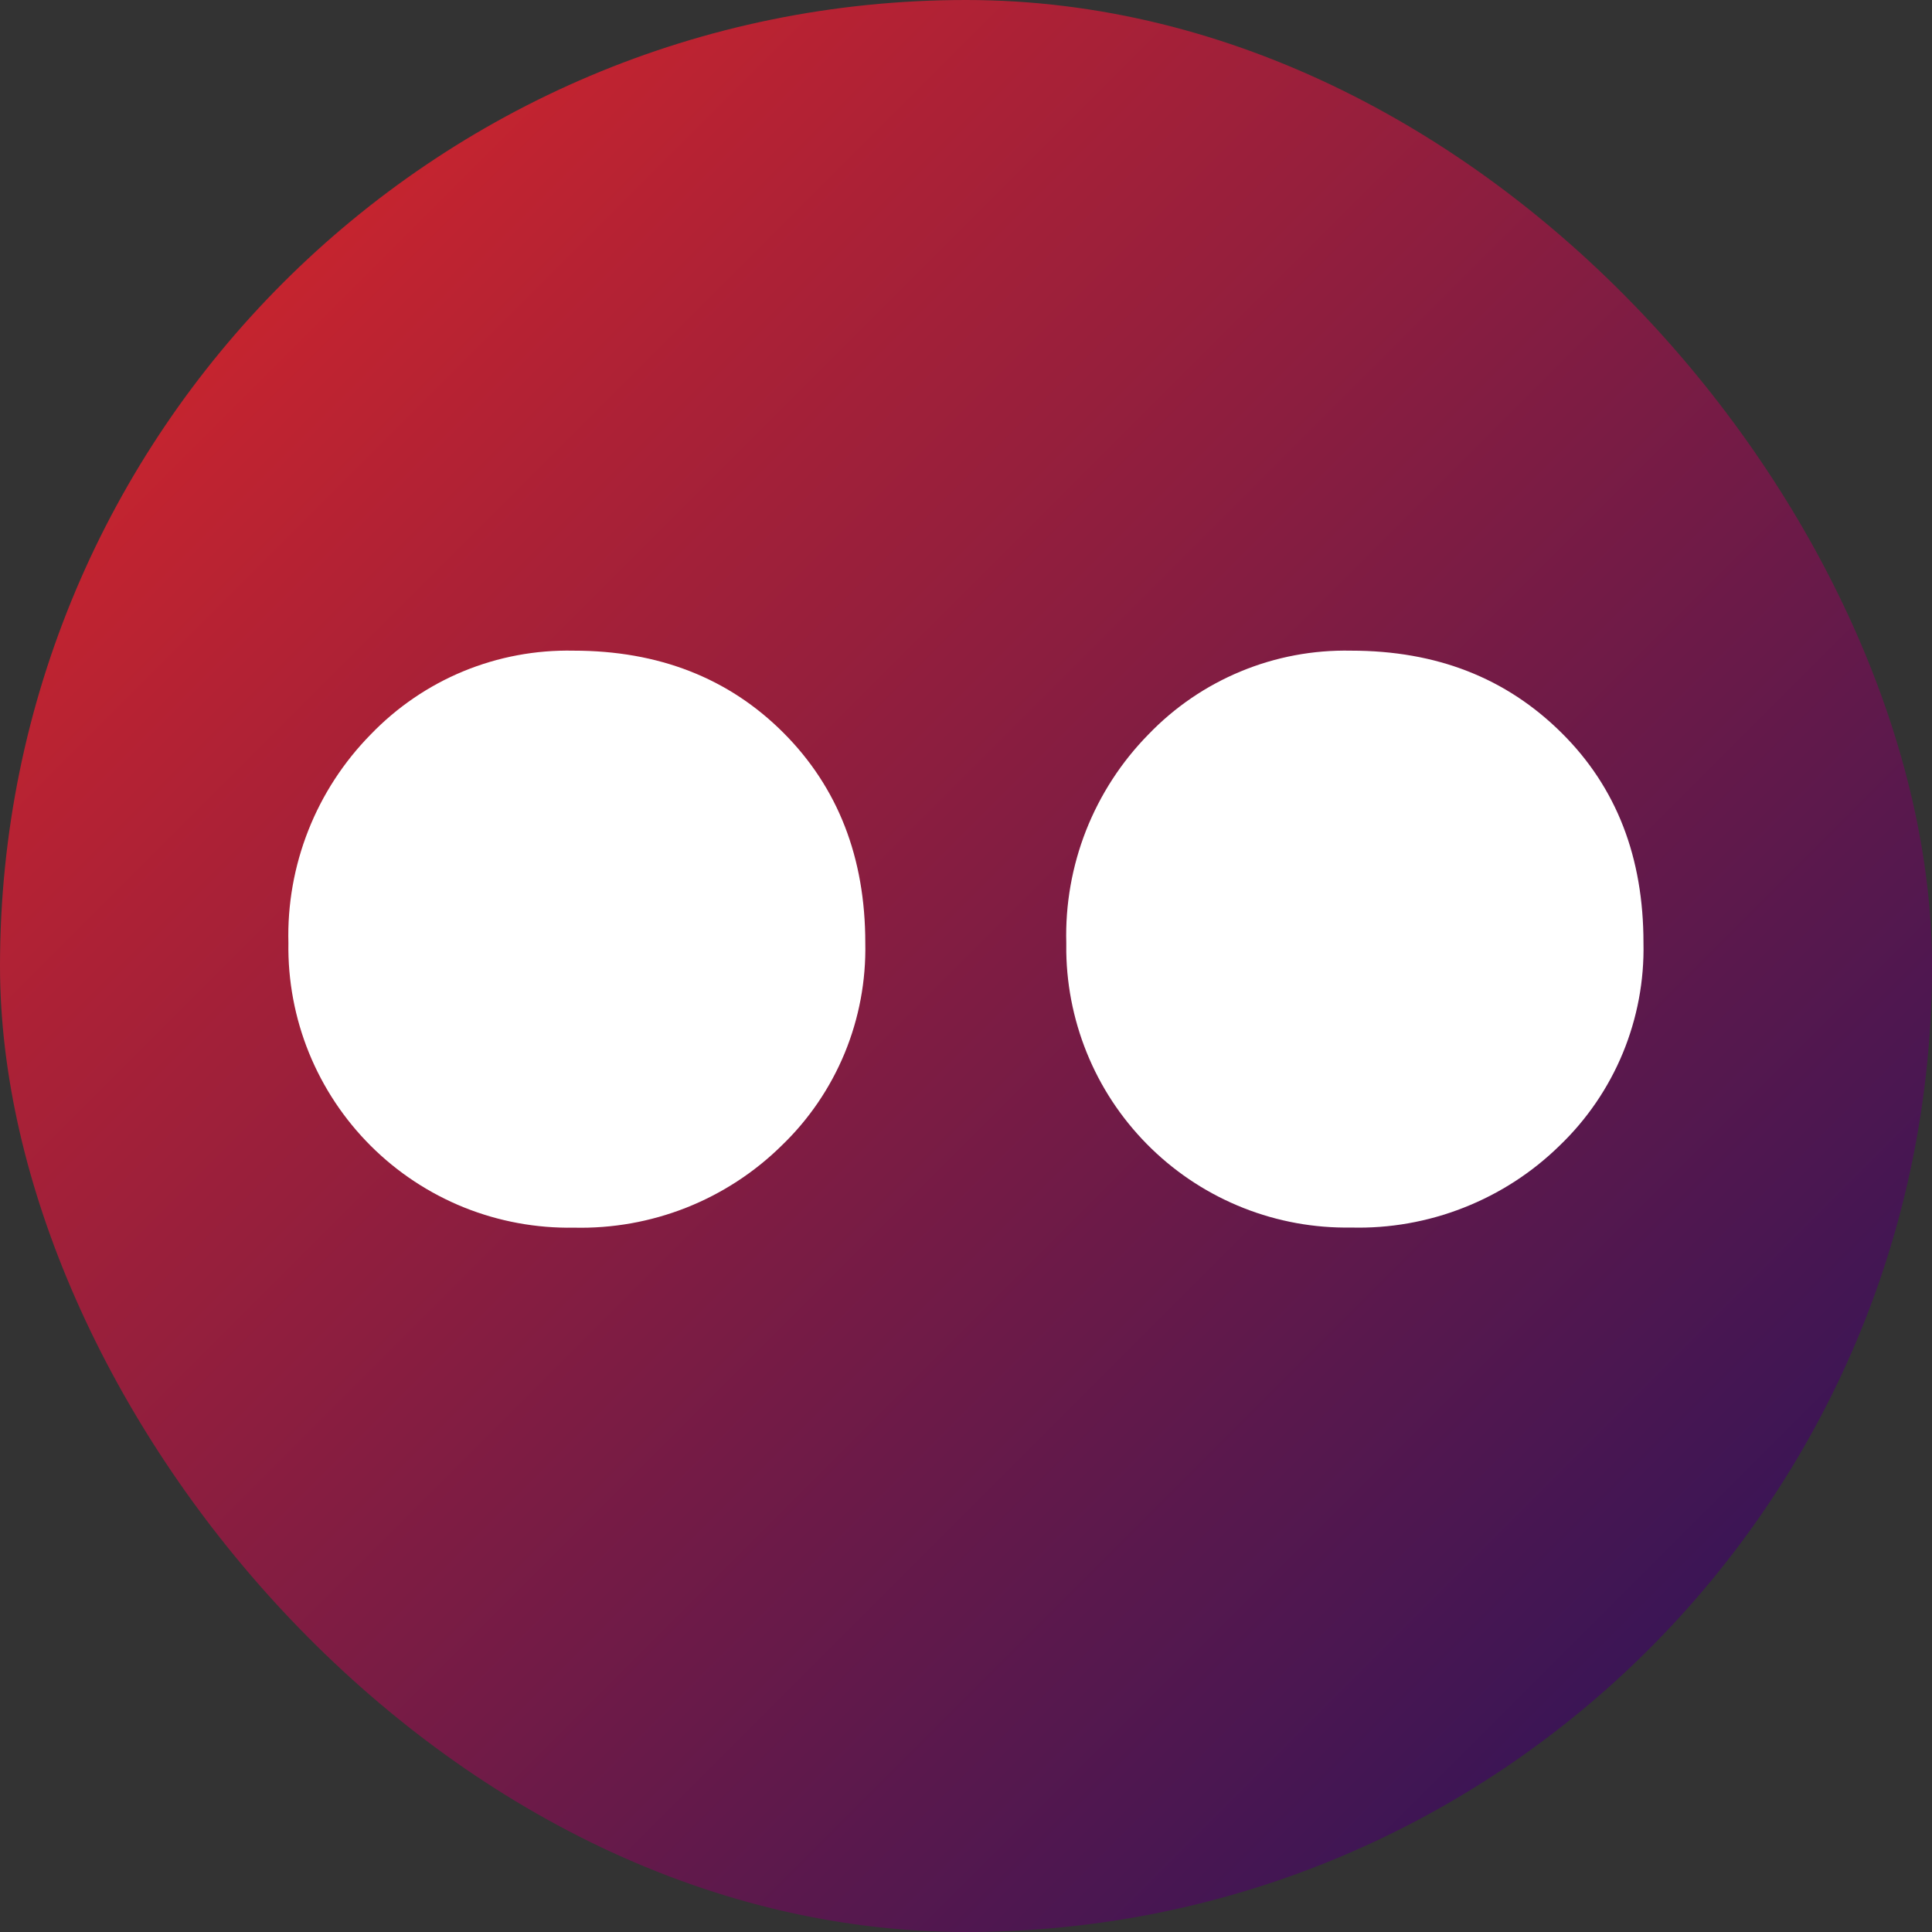 <svg width="32" height="32" viewBox="0 0 32 32" fill="none" xmlns="http://www.w3.org/2000/svg">
<rect x="0" y="0" width="32" height="32" fill="#333333" stroke="none"/>
<rect width="32" height="32" rx="16" fill="url(#paint0_linear_358_39)"/>
<g clip-path="url(#clip0_358_39)">
<path d="M6.139 12.166C6.573 11.715 7.095 11.358 7.673 11.119C8.252 10.88 8.873 10.764 9.499 10.777C10.907 10.777 12.069 11.23 12.975 12.136C13.88 13.042 14.332 14.205 14.332 15.618C14.345 16.243 14.229 16.864 13.991 17.442C13.752 18.02 13.397 18.542 12.946 18.975C12.493 19.421 11.955 19.77 11.364 20.004C10.773 20.237 10.142 20.349 9.506 20.334C8.883 20.345 8.264 20.231 7.686 19.999C7.108 19.766 6.582 19.419 6.141 18.979C5.7 18.539 5.352 18.015 5.117 17.437C4.883 16.86 4.767 16.241 4.777 15.618C4.76 14.98 4.873 14.346 5.107 13.753C5.341 13.16 5.692 12.621 6.139 12.166Z" fill="white"/>
<path d="M19.02 12.166C19.453 11.715 19.974 11.359 20.552 11.12C21.13 10.88 21.752 10.764 22.377 10.777C23.795 10.777 24.947 11.23 25.862 12.136C26.778 13.042 27.221 14.204 27.221 15.616C27.235 16.241 27.118 16.862 26.88 17.44C26.641 18.018 26.285 18.54 25.834 18.973C25.378 19.42 24.837 19.77 24.243 20.003C23.649 20.237 23.015 20.349 22.377 20.332C21.768 20.342 21.162 20.232 20.596 20.008C20.029 19.784 19.512 19.451 19.074 19.027C18.636 18.603 18.285 18.098 18.043 17.538C17.801 16.979 17.671 16.378 17.661 15.769C17.661 15.719 17.661 15.669 17.661 15.618C17.644 14.981 17.756 14.347 17.989 13.754C18.223 13.161 18.573 12.621 19.02 12.166Z" fill="white"/>
</g>
<defs>
<linearGradient id="paint0_linear_358_39" x1="0" y1="0" x2="32" y2="32" gradientUnits="userSpaceOnUse">
<stop stop-color="#E12727"/>
<stop offset="0.474" stop-color="#851D41"/>
<stop offset="1" stop-color="#1F125D"/>
</linearGradient>
<clipPath id="clip0_358_39">
<rect y="6" width="32" height="19.113" rx="9.556" fill="white"/>
</clipPath>
</defs>
</svg>

